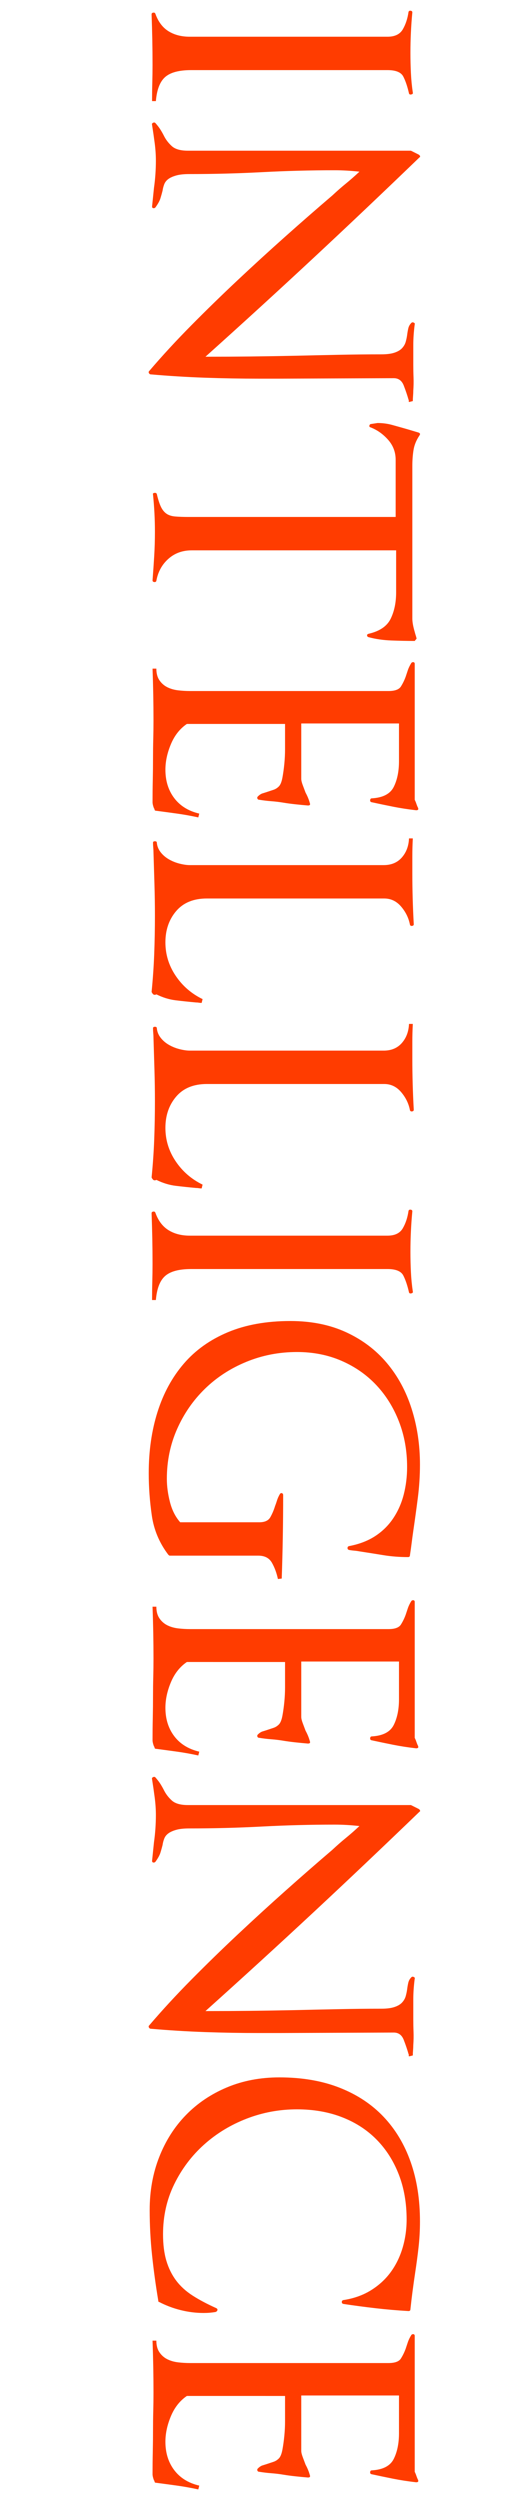 <?xml version="1.0" encoding="utf-8"?>
<!-- Generator: Adobe Illustrator 16.0.3, SVG Export Plug-In . SVG Version: 6.00 Build 0)  -->
<!DOCTYPE svg PUBLIC "-//W3C//DTD SVG 1.1//EN" "http://www.w3.org/Graphics/SVG/1.1/DTD/svg11.dtd">
<svg version="1.1" id="Layer_1" xmlns="http://www.w3.org/2000/svg" xmlns:xlink="http://www.w3.org/1999/xlink" x="0px" y="0px"
	 width="184.725px" height="867.664px" viewBox="0 0 184.725 867.664" enable-background="new 0 0 184.725 867.664"
	 xml:space="preserve">
<g enable-background="new    ">
	<path fill="#FF3C00" d="M52.883,28.718c0.055-2.043,0.083-4.112,0.083-6.207c0-2.979-0.028-5.905-0.083-8.773
		c-0.057-2.871-0.14-5.793-0.248-8.772c0-0.331,0.191-0.525,0.579-0.58C53.6,4.329,53.848,4.469,53.959,4.8
		c0.993,2.757,2.509,4.771,4.552,6.042c2.04,1.267,4.495,1.903,7.365,1.903h68.692c2.537,0,4.304-0.856,5.296-2.565
		c0.994-1.712,1.656-3.724,1.986-6.042c0.109-0.331,0.357-0.471,0.746-0.414c0.385,0.055,0.578,0.249,0.578,0.58
		c-0.222,2.317-0.387,4.635-0.496,6.952c-0.111,2.317-0.166,4.689-0.166,7.118c0,2.317,0.055,4.635,0.166,6.952
		c0.109,2.317,0.331,4.578,0.662,6.787c0.109,0.331-0.057,0.551-0.496,0.662c-0.442,0.109-0.719,0-0.828-0.331
		c-0.553-2.428-1.215-4.386-1.986-5.876c-0.773-1.49-2.594-2.234-5.462-2.234H66.373c-4.195,0-7.2,0.799-9.021,2.4
		c-1.82,1.599-2.896,4.387-3.228,8.359H52.8C52.8,32.882,52.826,30.758,52.883,28.718z"/>
	<path fill="#FF3C00" d="M141.935,139.121c0.054-0.057,0.025-0.193-0.084-0.413c-0.441-1.547-0.992-3.174-1.654-4.883
		c-0.662-1.713-1.821-2.566-3.477-2.566l-39.891,0.166h-6.786c-6.401,0-12.72-0.111-18.952-0.331
		c-6.236-0.223-12.497-0.608-18.787-1.159c-0.223,0-0.414-0.14-0.58-0.413c-0.165-0.277-0.14-0.525,0.083-0.745
		c4.523-5.297,9.406-10.594,14.649-15.891c5.239-5.297,10.593-10.511,16.056-15.642c5.462-5.131,10.978-10.18,16.552-15.146
		c5.57-4.966,11.008-9.711,16.305-14.235c1.654-1.547,3.227-2.925,4.717-4.138c1.49-1.216,3.063-2.594,4.717-4.138
		c-2.979-0.331-5.85-0.497-8.607-0.497c-4.194,0-8.387,0.054-12.579,0.166c-4.194,0.109-8.388,0.274-12.58,0.497
		c-4.195,0.22-8.387,0.385-12.58,0.497c-4.195,0.108-8.441,0.166-12.745,0.166c-1.878,0-3.394,0.166-4.552,0.497
		c-1.159,0.331-2.069,0.745-2.731,1.241s-1.133,1.102-1.407,1.821c-0.276,0.717-0.471,1.461-0.579,2.235
		c-0.223,0.882-0.471,1.764-0.745,2.648c-0.276,0.882-0.855,1.929-1.737,3.145c-0.223,0.22-0.471,0.303-0.745,0.249
		c-0.276-0.057-0.414-0.249-0.414-0.58c0.108-1.104,0.22-2.18,0.331-3.228c0.108-1.05,0.22-2.126,0.331-3.228
		c0.22-1.547,0.386-3.119,0.497-4.718c0.108-1.601,0.165-3.173,0.165-4.717c0-1.986-0.14-4.029-0.414-6.125
		c-0.276-2.097-0.579-4.195-0.91-6.29c-0.111-0.331,0-0.58,0.331-0.745s0.605-0.14,0.828,0.083c0.771,0.882,1.378,1.681,1.82,2.4
		c0.439,0.716,0.828,1.407,1.159,2.069c0.662,1.324,1.572,2.508,2.73,3.559c1.159,1.047,3.006,1.572,5.545,1.572h77.465l2.648,1.324
		c0.22,0.109,0.385,0.274,0.496,0.497c0.109,0.22,0.055,0.386-0.165,0.497c-12.472,12.026-24.745,23.67-36.829,34.926
		c-12.083,11.256-24.58,22.677-37.49,34.264h0.496c5.074,0,10.098-0.028,15.063-0.083c4.966-0.057,10.04-0.14,15.229-0.248
		c4.742-0.111,9.791-0.223,15.145-0.331c5.352-0.111,10.4-0.165,15.146-0.165c1.875,0,3.393-0.194,4.551-0.58
		c1.159-0.388,2.041-0.91,2.648-1.572c0.605-0.662,1.02-1.381,1.242-2.151c0.22-0.773,0.385-1.547,0.496-2.317
		c0.109-0.885,0.248-1.684,0.414-2.4c0.166-0.719,0.522-1.353,1.076-1.903c0.219-0.223,0.496-0.248,0.827-0.083
		c0.331,0.166,0.44,0.357,0.331,0.579c-0.331,2.537-0.496,4.909-0.496,7.118c0,2.317,0,4.635,0,6.951
		c0,1.434,0.025,2.897,0.082,4.387c0.055,1.49,0.026,3.006-0.082,4.552c0,0.551-0.029,1.159-0.083,1.821
		c-0.058,0.662-0.083,1.267-0.083,1.82l-1.324,0.331C141.906,139.313,141.877,139.176,141.935,139.121z"/>
	<path fill="#FF3C00" d="M135.893,222.297c-2.871-0.111-5.52-0.496-7.945-1.158c-0.331-0.111-0.497-0.331-0.497-0.662
		c0-0.223,0.166-0.389,0.497-0.497c3.861-0.885,6.427-2.622,7.696-5.214c1.268-2.594,1.904-5.656,1.904-9.187v-14.566h-71.01
		c-3.201,0-5.904,0.993-8.11,2.979c-2.209,1.986-3.587,4.523-4.138,7.614c-0.111,0.331-0.359,0.469-0.745,0.414
		c-0.388-0.057-0.579-0.248-0.579-0.579c0.22-2.871,0.413-5.685,0.579-8.442c0.165-2.759,0.248-5.573,0.248-8.441
		c0-2.209-0.057-4.36-0.165-6.455c-0.111-2.098-0.277-4.25-0.497-6.456c-0.111-0.331,0.055-0.524,0.497-0.579
		c0.439-0.057,0.716,0.083,0.827,0.414c0.439,1.875,0.91,3.336,1.407,4.386c0.496,1.048,1.13,1.847,1.903,2.4
		c0.771,0.551,1.792,0.882,3.063,0.993c1.267,0.108,2.84,0.166,4.717,0.166h71.837v-19.863c0-2.648-0.885-4.966-2.648-6.952
		c-1.766-1.986-3.807-3.422-6.124-4.304c-0.331-0.11-0.442-0.331-0.331-0.662c0.108-0.331,0.331-0.496,0.662-0.496l2.152-0.331
		c1.764,0,3.447,0.22,5.048,0.662c1.599,0.439,3.171,0.882,4.718,1.324c0.771,0.22,1.516,0.439,2.234,0.662
		c0.717,0.22,1.461,0.439,2.234,0.662c0.551,0.22,0.662,0.551,0.331,0.993c-1.104,1.655-1.795,3.336-2.069,5.048
		c-0.276,1.71-0.414,3.56-0.414,5.546v52.967c0,1.213,0.275,2.758,0.828,4.635c0.109,0.439,0.22,0.828,0.331,1.159
		c0.108,0.331,0.22,0.716,0.331,1.158l-0.662,0.828C141.464,222.463,138.761,222.405,135.893,222.297z"/>
	<path fill="#FF3C00" d="M61.49,282.381c-2.374-0.331-4.829-0.662-7.366-0.993c-0.331,0-0.496-0.223-0.496-0.662l-0.166-0.166
		c-0.331-0.885-0.496-1.601-0.496-2.151c0-2.54,0.025-5.105,0.082-7.697c0.055-2.594,0.083-5.159,0.083-7.696
		c0-2.209,0.026-4.361,0.083-6.456c0.055-2.098,0.083-4.249,0.083-6.455c0-2.979-0.028-5.987-0.083-9.021
		c-0.057-3.036-0.14-6.041-0.248-9.021h1.324c0,1.655,0.356,3.005,1.075,4.056c0.717,1.047,1.627,1.846,2.731,2.399
		c1.102,0.551,2.344,0.91,3.725,1.076c1.378,0.165,2.785,0.248,4.221,0.248H134.9c2.206,0,3.641-0.524,4.303-1.572
		c0.662-1.05,1.214-2.181,1.656-3.394c0.22-0.662,0.468-1.406,0.744-2.234c0.274-0.827,0.688-1.684,1.242-2.565
		c0.219-0.223,0.468-0.306,0.744-0.248c0.274,0.054,0.414,0.248,0.414,0.579v47.174c0.22,0.44,0.414,0.911,0.58,1.407
		c0.165,0.497,0.356,0.965,0.578,1.407c0.221,0.551,0,0.827-0.662,0.827c-2.87-0.331-5.545-0.745-8.027-1.241
		s-4.994-1.021-7.531-1.572c-0.331-0.111-0.471-0.359-0.414-0.745c0.055-0.388,0.248-0.579,0.58-0.579
		c3.861-0.223,6.398-1.547,7.613-3.973c1.213-2.429,1.82-5.408,1.82-8.938v-13.076h-33.932v19.2c0,0.552,0.166,1.268,0.496,2.152
		c0.332,0.882,0.662,1.764,0.994,2.648c0.662,1.213,1.158,2.426,1.489,3.642c0.22,0.551,0,0.827-0.662,0.827
		c-1.324-0.111-2.76-0.248-4.304-0.413c-1.547-0.166-2.979-0.36-4.304-0.58c-1.324-0.222-2.705-0.388-4.138-0.496
		c-1.436-0.111-2.814-0.277-4.138-0.497c-0.331,0-0.554-0.14-0.662-0.413c-0.111-0.277-0.057-0.525,0.165-0.745
		c0.551-0.554,1.103-0.91,1.655-1.076c0.551-0.165,1.159-0.359,1.821-0.579c0.662-0.223,1.324-0.442,1.985-0.662
		c0.662-0.223,1.268-0.607,1.821-1.159c0.551-0.553,0.965-1.572,1.241-3.062c0.274-1.49,0.497-3.091,0.662-4.801
		c0.165-1.712,0.248-3.393,0.248-5.048s0-2.926,0-3.808v-4.966H64.883c-2.428,1.655-4.277,3.999-5.545,7.035
		c-1.27,3.034-1.903,5.984-1.903,8.855c0,3.861,1.02,7.144,3.063,9.849c2.04,2.703,4.938,4.495,8.689,5.38l-0.331,1.324
		C66.317,283.151,63.862,282.712,61.49,282.381z"/>
	<path fill="#FF3C00" d="M69.022,348.009c-0.331-0.057-0.662-0.082-0.993-0.082c-2.429-0.223-4.774-0.471-7.035-0.745
		c-2.263-0.277-4.497-0.968-6.703-2.069c-0.111,0.108-0.331,0.166-0.662,0.166s-0.662-0.331-0.993-0.993
		c0.439-4.415,0.744-8.802,0.91-13.159c0.165-4.36,0.248-8.802,0.248-13.325c0-3.642-0.057-7.283-0.165-10.924
		c-0.111-3.642-0.223-7.283-0.331-10.925c0-0.554-0.028-1.133-0.083-1.738c-0.057-0.607-0.083-1.188-0.083-1.738
		c0-0.331,0.22-0.496,0.662-0.496c0.439,0,0.662,0.165,0.662,0.496c0.108,1.213,0.551,2.317,1.324,3.311
		c0.771,0.993,1.738,1.821,2.896,2.483c1.159,0.662,2.4,1.158,3.725,1.489s2.482,0.497,3.476,0.497h67.368
		c2.648,0,4.743-0.885,6.29-2.648c1.544-1.767,2.371-3.973,2.482-6.621h1.324c-0.111,2.095-0.166,4.138-0.166,6.124s0,4.027,0,6.125
		c0,5.736,0.166,11.586,0.497,17.545c0,0.331-0.194,0.522-0.579,0.579c-0.389,0.055-0.637-0.082-0.745-0.413
		c-0.442-2.317-1.464-4.415-3.062-6.29c-1.602-1.878-3.559-2.814-5.877-2.814H71.835c-4.635,0-8.193,1.462-10.676,4.387
		c-2.483,2.923-3.725,6.538-3.725,10.842c0,4.192,1.185,8.054,3.559,11.587c2.372,3.53,5.488,6.232,9.353,8.11l-0.331,1.324
		C69.684,348.092,69.353,348.063,69.022,348.009z"/>
	<path fill="#FF3C00" d="M69.022,412.396c-0.331-0.057-0.662-0.082-0.993-0.082c-2.429-0.223-4.774-0.471-7.035-0.745
		c-2.263-0.277-4.497-0.968-6.703-2.069c-0.111,0.108-0.331,0.166-0.662,0.166s-0.662-0.331-0.993-0.993
		c0.439-4.415,0.744-8.802,0.91-13.159c0.165-4.36,0.248-8.802,0.248-13.325c0-3.642-0.057-7.283-0.165-10.924
		c-0.111-3.642-0.223-7.283-0.331-10.925c0-0.554-0.028-1.133-0.083-1.738c-0.057-0.607-0.083-1.188-0.083-1.738
		c0-0.331,0.22-0.496,0.662-0.496c0.439,0,0.662,0.165,0.662,0.496c0.108,1.213,0.551,2.317,1.324,3.311
		c0.771,0.993,1.738,1.821,2.896,2.483c1.159,0.662,2.4,1.158,3.725,1.489s2.482,0.497,3.476,0.497h67.368
		c2.648,0,4.743-0.885,6.29-2.648c1.544-1.767,2.371-3.973,2.482-6.621h1.324c-0.111,2.095-0.166,4.138-0.166,6.124s0,4.027,0,6.125
		c0,5.736,0.166,11.586,0.497,17.545c0,0.331-0.194,0.522-0.579,0.579c-0.389,0.055-0.637-0.082-0.745-0.413
		c-0.442-2.317-1.464-4.415-3.062-6.29c-1.602-1.878-3.559-2.814-5.877-2.814H71.835c-4.635,0-8.193,1.462-10.676,4.387
		c-2.483,2.923-3.725,6.538-3.725,10.842c0,4.192,1.185,8.054,3.559,11.587c2.372,3.53,5.488,6.232,9.353,8.11l-0.331,1.324
		C69.684,412.479,69.353,412.451,69.022,412.396z"/>
	<path fill="#FF3C00" d="M52.883,444.839c0.055-2.044,0.083-4.112,0.083-6.208c0-2.979-0.028-5.904-0.083-8.772
		c-0.057-2.871-0.14-5.793-0.248-8.772c0-0.331,0.191-0.525,0.579-0.579c0.386-0.058,0.634,0.082,0.745,0.413
		c0.993,2.758,2.509,4.772,4.552,6.042c2.04,1.268,4.495,1.903,7.365,1.903h68.692c2.537,0,4.304-0.855,5.296-2.565
		c0.994-1.712,1.656-3.725,1.986-6.042c0.109-0.331,0.357-0.471,0.746-0.413c0.385,0.054,0.578,0.248,0.578,0.579
		c-0.222,2.317-0.387,4.635-0.496,6.952c-0.111,2.317-0.166,4.688-0.166,7.117c0,2.317,0.055,4.635,0.166,6.952
		c0.109,2.317,0.331,4.578,0.662,6.786c0.109,0.331-0.057,0.551-0.496,0.662c-0.442,0.108-0.719,0-0.828-0.331
		c-0.553-2.429-1.215-4.386-1.986-5.876c-0.773-1.489-2.594-2.234-5.462-2.234H66.373c-4.195,0-7.2,0.799-9.021,2.4
		c-1.82,1.598-2.896,4.386-3.228,8.358H52.8C52.8,449.002,52.826,446.879,52.883,444.839z"/>
	<path fill="#FF3C00" d="M94.429,542.413c-0.939-1.654-2.511-2.482-4.717-2.482H58.925c-0.111,0-0.277-0.111-0.497-0.331
		c-3.091-4.084-4.994-8.607-5.711-13.573c-0.719-4.966-1.075-9.877-1.075-14.731c0-7.726,1.019-14.814,3.062-21.27
		c2.041-6.455,5.075-12.029,9.104-16.718c4.026-4.691,9.129-8.333,15.311-10.925c6.179-2.594,13.407-3.89,21.684-3.89
		c7.283,0,13.738,1.296,19.365,3.89c5.629,2.592,10.346,6.15,14.152,10.677c3.808,4.523,6.676,9.819,8.607,15.89
		c1.93,6.067,2.896,12.523,2.896,19.366c0,3.861-0.248,7.723-0.744,11.587c-0.496,3.861-1.021,7.668-1.572,11.421
		c-0.223,1.544-0.414,2.979-0.58,4.304c-0.165,1.324-0.359,2.703-0.579,4.139c0,0.439-0.222,0.662-0.662,0.662
		c-2.979,0-5.821-0.223-8.524-0.662c-2.705-0.442-5.49-0.885-8.359-1.324c-0.553-0.111-1.158-0.194-1.82-0.249
		c-0.662-0.057-1.27-0.14-1.82-0.248c-0.332-0.111-0.497-0.331-0.497-0.662s0.165-0.554,0.497-0.662
		c3.529-0.662,6.563-1.82,9.104-3.476c2.537-1.655,4.635-3.725,6.29-6.207c1.655-2.483,2.868-5.243,3.642-8.276
		c0.771-3.036,1.158-6.207,1.158-9.518c0-5.628-0.938-10.87-2.814-15.725c-1.877-4.857-4.497-9.078-7.861-12.663
		c-3.367-3.587-7.395-6.401-12.084-8.441c-4.691-2.043-9.848-3.063-15.477-3.063c-6.181,0-12.028,1.131-17.545,3.394
		c-5.519,2.261-10.319,5.379-14.4,9.352c-4.083,3.973-7.312,8.634-9.683,13.987c-2.374,5.351-3.559,11.116-3.559,17.297
		c0,2.537,0.356,5.214,1.075,8.028c0.717,2.813,1.904,5.157,3.559,7.034h27.478c1.875,0,3.145-0.579,3.807-1.737
		c0.662-1.159,1.213-2.457,1.655-3.891c0.22-0.553,0.439-1.187,0.662-1.903c0.22-0.719,0.551-1.464,0.992-2.234
		c0.221-0.331,0.469-0.442,0.746-0.331c0.273,0.108,0.413,0.331,0.413,0.662c0,9.709-0.165,19.366-0.497,28.967l-1.324,0.165
		C96.056,545.944,95.365,544.068,94.429,542.413z"/>
	<path fill="#FF3C00" d="M61.49,607.96c-2.374-0.331-4.829-0.662-7.366-0.993c-0.331,0-0.496-0.223-0.496-0.662l-0.166-0.166
		c-0.331-0.885-0.496-1.601-0.496-2.151c0-2.54,0.025-5.105,0.082-7.697c0.055-2.594,0.083-5.159,0.083-7.696
		c0-2.209,0.026-4.361,0.083-6.456c0.055-2.098,0.083-4.249,0.083-6.455c0-2.979-0.028-5.987-0.083-9.021
		c-0.057-3.036-0.14-6.041-0.248-9.021h1.324c0,1.655,0.356,3.005,1.075,4.056c0.717,1.047,1.627,1.846,2.731,2.399
		c1.102,0.551,2.344,0.91,3.725,1.076c1.378,0.165,2.785,0.248,4.221,0.248H134.9c2.206,0,3.641-0.524,4.303-1.572
		c0.662-1.05,1.214-2.181,1.656-3.394c0.22-0.662,0.468-1.406,0.744-2.234c0.274-0.827,0.688-1.684,1.242-2.565
		c0.219-0.223,0.468-0.306,0.744-0.248c0.274,0.054,0.414,0.248,0.414,0.579v47.174c0.22,0.44,0.414,0.911,0.58,1.407
		c0.165,0.497,0.356,0.965,0.578,1.407c0.221,0.551,0,0.827-0.662,0.827c-2.87-0.331-5.545-0.745-8.027-1.241
		s-4.994-1.021-7.531-1.572c-0.331-0.111-0.471-0.359-0.414-0.745c0.055-0.388,0.248-0.579,0.58-0.579
		c3.861-0.223,6.398-1.547,7.613-3.973c1.213-2.429,1.82-5.408,1.82-8.938v-13.076h-33.932v19.2c0,0.552,0.166,1.268,0.496,2.152
		c0.332,0.882,0.662,1.764,0.994,2.648c0.662,1.213,1.158,2.426,1.489,3.642c0.22,0.551,0,0.827-0.662,0.827
		c-1.324-0.111-2.76-0.248-4.304-0.413c-1.547-0.166-2.979-0.36-4.304-0.58c-1.324-0.222-2.705-0.388-4.138-0.496
		c-1.436-0.111-2.814-0.277-4.138-0.497c-0.331,0-0.554-0.14-0.662-0.413c-0.111-0.277-0.057-0.525,0.165-0.745
		c0.551-0.554,1.103-0.91,1.655-1.076c0.551-0.165,1.159-0.359,1.821-0.579c0.662-0.223,1.324-0.442,1.985-0.662
		c0.662-0.223,1.268-0.607,1.821-1.159c0.551-0.553,0.965-1.572,1.241-3.062c0.274-1.49,0.497-3.091,0.662-4.801
		c0.165-1.712,0.248-3.393,0.248-5.048s0-2.926,0-3.808v-4.966H64.883c-2.428,1.655-4.277,3.999-5.545,7.035
		c-1.27,3.034-1.903,5.984-1.903,8.855c0,3.861,1.02,7.144,3.063,9.849c2.04,2.703,4.938,4.495,8.689,5.38l-0.331,1.324
		C66.317,608.73,63.862,608.291,61.49,607.96z"/>
	<path fill="#FF3C00" d="M141.935,713.313c0.054-0.057,0.025-0.193-0.084-0.413c-0.441-1.547-0.992-3.174-1.654-4.883
		c-0.662-1.713-1.821-2.566-3.477-2.566l-39.891,0.166h-6.786c-6.401,0-12.72-0.111-18.952-0.331
		c-6.236-0.223-12.497-0.608-18.787-1.159c-0.223,0-0.414-0.14-0.58-0.413c-0.165-0.277-0.14-0.525,0.083-0.745
		c4.523-5.297,9.406-10.594,14.649-15.891c5.239-5.297,10.593-10.511,16.056-15.642c5.462-5.131,10.978-10.18,16.552-15.146
		c5.57-4.966,11.008-9.712,16.305-14.235c1.654-1.546,3.227-2.925,4.717-4.138c1.49-1.216,3.063-2.594,4.717-4.138
		c-2.979-0.331-5.85-0.497-8.607-0.497c-4.194,0-8.387,0.055-12.579,0.166c-4.194,0.108-8.388,0.273-12.58,0.496
		c-4.195,0.22-8.387,0.386-12.58,0.497c-4.195,0.108-8.441,0.165-12.745,0.165c-1.878,0-3.394,0.165-4.552,0.496
		c-1.159,0.331-2.069,0.745-2.731,1.242c-0.662,0.496-1.133,1.102-1.407,1.82c-0.276,0.717-0.471,1.461-0.579,2.234
		c-0.223,0.882-0.471,1.765-0.745,2.648c-0.276,0.882-0.855,1.93-1.737,3.146c-0.223,0.22-0.471,0.303-0.745,0.248
		c-0.276-0.057-0.414-0.248-0.414-0.579c0.108-1.104,0.22-2.181,0.331-3.228c0.108-1.051,0.22-2.126,0.331-3.229
		c0.22-1.546,0.386-3.119,0.497-4.717c0.108-1.602,0.165-3.174,0.165-4.718c0-1.986-0.14-4.029-0.414-6.124
		c-0.276-2.098-0.579-4.195-0.91-6.29c-0.111-0.331,0-0.579,0.331-0.745c0.331-0.165,0.605-0.14,0.828,0.083
		c0.771,0.882,1.378,1.681,1.82,2.4c0.439,0.716,0.828,1.406,1.159,2.068c0.662,1.324,1.572,2.509,2.73,3.559
		c1.159,1.048,3.006,1.573,5.545,1.573h77.465l2.648,1.324c0.22,0.108,0.385,0.273,0.496,0.496c0.109,0.22,0.055,0.386-0.165,0.497
		c-12.472,12.026-24.745,23.67-36.829,34.925c-12.083,11.256-24.58,22.677-37.49,34.264h0.496c5.074,0,10.098-0.028,15.063-0.083
		c4.966-0.057,10.04-0.14,15.229-0.248c4.742-0.111,9.791-0.223,15.145-0.331c5.352-0.111,10.4-0.165,15.146-0.165
		c1.875,0,3.393-0.194,4.551-0.58c1.159-0.388,2.041-0.91,2.648-1.572c0.605-0.662,1.02-1.381,1.242-2.151
		c0.22-0.773,0.385-1.547,0.496-2.317c0.109-0.885,0.248-1.684,0.414-2.4c0.166-0.719,0.522-1.353,1.076-1.903
		c0.219-0.223,0.496-0.248,0.827-0.083c0.331,0.166,0.44,0.357,0.331,0.579c-0.331,2.537-0.496,4.909-0.496,7.118
		c0,2.317,0,4.635,0,6.951c0,1.434,0.025,2.897,0.082,4.387c0.055,1.49,0.026,3.006-0.082,4.552c0,0.551-0.029,1.159-0.083,1.821
		c-0.058,0.662-0.083,1.267-0.083,1.82l-1.324,0.331C141.906,713.505,141.877,713.368,141.935,713.313z"/>
	<path fill="#FF3C00" d="M62.732,801.786c-2.648-0.662-5.131-1.601-7.448-2.813c-0.223,0-0.331-0.166-0.331-0.497
		c-0.885-5.297-1.602-10.539-2.152-15.725c-0.554-5.188-0.827-10.428-0.827-15.725c0-6.621,1.102-12.745,3.311-18.373
		c2.206-5.628,5.297-10.485,9.269-14.566c3.973-4.084,8.716-7.283,14.235-9.601c5.517-2.317,11.587-3.476,18.207-3.476
		c7.834,0,14.786,1.185,20.856,3.559c6.067,2.372,11.172,5.736,15.311,10.097c4.139,4.358,7.283,9.601,9.436,15.725
		c2.151,6.125,3.227,12.994,3.227,20.608c0,3.088-0.165,6.096-0.496,9.021c-0.331,2.923-0.719,5.819-1.158,8.69
		c-0.332,2.206-0.637,4.357-0.91,6.455c-0.277,2.095-0.525,4.192-0.746,6.29c0,0.439-0.222,0.662-0.662,0.662
		c-3.863-0.223-7.696-0.554-11.504-0.993c-3.807-0.442-7.531-0.938-11.172-1.489c-0.332-0.111-0.497-0.331-0.497-0.662
		s0.165-0.554,0.497-0.662c3.641-0.554,6.84-1.684,9.6-3.394c2.758-1.712,5.049-3.807,6.869-6.29
		c1.821-2.482,3.199-5.297,4.139-8.441c0.936-3.146,1.406-6.43,1.406-9.849c0-5.739-0.91-10.953-2.73-15.643
		c-1.82-4.691-4.387-8.718-7.697-12.083c-3.311-3.367-7.311-5.959-12-7.779c-4.691-1.821-9.906-2.731-15.643-2.731
		c-6.069,0-11.891,1.076-17.462,3.228c-5.573,2.152-10.511,5.157-14.814,9.021c-4.304,3.861-7.754,8.441-10.345,13.738
		c-2.595,5.297-3.89,11.09-3.89,17.38c0,3.53,0.385,6.593,1.158,9.187c0.771,2.592,1.903,4.883,3.394,6.869
		c1.489,1.986,3.393,3.725,5.71,5.214c2.317,1.49,5.075,2.951,8.276,4.387c0.331,0.22,0.439,0.468,0.331,0.745
		c-0.111,0.274-0.331,0.468-0.662,0.579c-0.662,0.108-1.324,0.191-1.986,0.248c-0.662,0.055-1.381,0.083-2.151,0.083
		C68.029,802.779,65.38,802.448,62.732,801.786z"/>
	<path fill="#FF3C00" d="M61.49,862.698c-2.374-0.331-4.829-0.662-7.366-0.993c-0.331,0-0.496-0.223-0.496-0.662l-0.166-0.166
		c-0.331-0.885-0.496-1.601-0.496-2.151c0-2.54,0.025-5.105,0.082-7.697c0.055-2.594,0.083-5.159,0.083-7.696
		c0-2.209,0.026-4.361,0.083-6.456c0.055-2.098,0.083-4.249,0.083-6.455c0-2.979-0.028-5.987-0.083-9.021
		c-0.057-3.036-0.14-6.041-0.248-9.021h1.324c0,1.655,0.356,3.005,1.075,4.056c0.717,1.047,1.627,1.846,2.731,2.399
		c1.102,0.551,2.344,0.91,3.725,1.076c1.378,0.165,2.785,0.248,4.221,0.248H134.9c2.206,0,3.641-0.524,4.303-1.572
		c0.662-1.05,1.214-2.181,1.656-3.394c0.22-0.662,0.468-1.406,0.744-2.234c0.274-0.827,0.688-1.684,1.242-2.565
		c0.219-0.223,0.468-0.306,0.744-0.248c0.274,0.054,0.414,0.248,0.414,0.579v47.174c0.22,0.44,0.414,0.911,0.58,1.407
		c0.165,0.497,0.356,0.965,0.578,1.407c0.221,0.551,0,0.827-0.662,0.827c-2.87-0.331-5.545-0.745-8.027-1.241
		s-4.994-1.021-7.531-1.572c-0.331-0.111-0.471-0.359-0.414-0.745c0.055-0.388,0.248-0.579,0.58-0.579
		c3.861-0.223,6.398-1.547,7.613-3.973c1.213-2.429,1.82-5.408,1.82-8.938v-13.076h-33.932v19.2c0,0.552,0.166,1.268,0.496,2.152
		c0.332,0.882,0.662,1.764,0.994,2.648c0.662,1.213,1.158,2.426,1.489,3.642c0.22,0.551,0,0.827-0.662,0.827
		c-1.324-0.111-2.76-0.248-4.304-0.413c-1.547-0.166-2.979-0.36-4.304-0.58c-1.324-0.222-2.705-0.388-4.138-0.496
		c-1.436-0.111-2.814-0.277-4.138-0.497c-0.331,0-0.554-0.14-0.662-0.413c-0.111-0.277-0.057-0.525,0.165-0.745
		c0.551-0.554,1.103-0.91,1.655-1.076c0.551-0.165,1.159-0.359,1.821-0.579c0.662-0.223,1.324-0.442,1.985-0.662
		c0.662-0.223,1.268-0.607,1.821-1.159c0.551-0.553,0.965-1.572,1.241-3.062c0.274-1.49,0.497-3.091,0.662-4.801
		c0.165-1.712,0.248-3.393,0.248-5.048s0-2.926,0-3.808v-4.966H64.883c-2.428,1.655-4.277,3.999-5.545,7.035
		c-1.27,3.034-1.903,5.984-1.903,8.855c0,3.861,1.02,7.144,3.063,9.849c2.04,2.703,4.938,4.495,8.689,5.38l-0.331,1.324
		C66.317,863.469,63.862,863.029,61.49,862.698z"/>
</g>
</svg>
